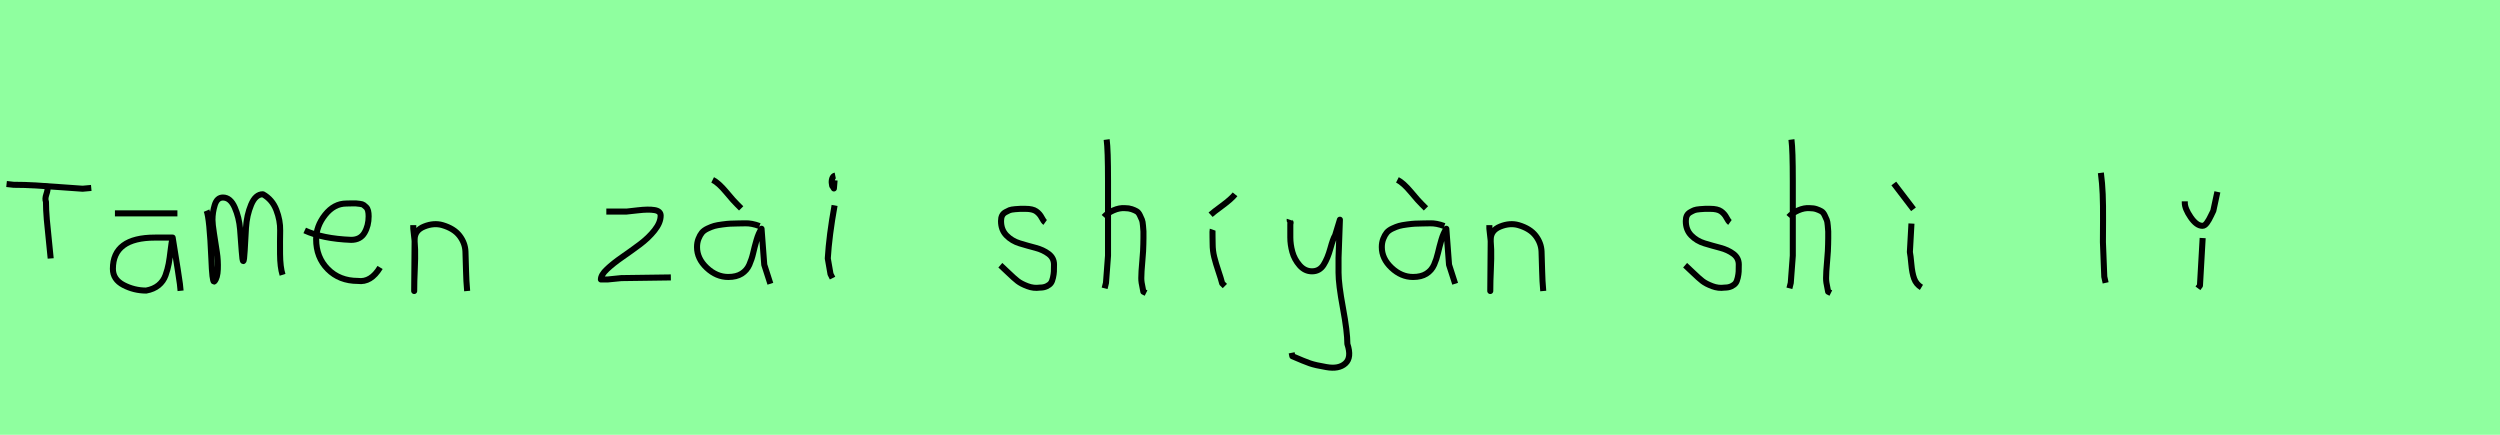 <?xml version="1.0" encoding="utf-8" standalone="no"?>
<!DOCTYPE svg PUBLIC "-//W3C//DTD SVG 1.1//EN"
  "http://www.w3.org/Graphics/SVG/1.1/DTD/svg11.dtd">
<svg xmlns:xlink="http://www.w3.org/1999/xlink" width="414pt" height="72pt" viewBox="0 0 414 72" xmlns="http://www.w3.org/2000/svg" version="1.1">
 <defs>
  <style type="text/css">*{stroke-linejoin: round; stroke-linecap: butt}</style>
 </defs>
 <g id="figure_1">
  <g id="patch_1">
   <path d="M 0 72 
L 414 72 
L 414 0 
L 0 0 
z
" style="fill: #8fff9f"/>
  </g>
  <g id="axes_1">
   <g id="patch_2">
    <path d="M 1.087 30.471 
L 2.261 30.601 
Q 4.088 30.601 5.926 30.71 
Q 7.763 30.819 10.003 30.993 
Q 12.242 31.167 13.678 31.254 
L 15.113 31.123 
M 7.872 31.058 
Q 7.937 31.406 7.676 32.178 
Q 7.415 32.95 7.611 33.406 
Q 7.611 34.711 7.752 36.364 
Q 7.893 38.016 8.111 39.973 
Q 8.328 41.93 8.394 42.8 
" clip-path="url(#p02ae6bf1f0)" style="fill: none; stroke: #000000; stroke-linejoin: miter"/>
   </g>
  </g>
  <g id="axes_2">
   <g id="patch_3">
    <path d="M 19.033 35.333 
L 29.38 35.333 
M 28.593 39.344 
Q 28.593 39.344 25.668 39.344 
Q 18.695 39.344 18.695 44.518 
Q 18.695 46.28 20.457 47.198 
Q 22.219 48.117 24.206 48.117 
Q 25.443 47.892 26.249 47.236 
Q 27.055 46.58 27.412 45.586 
Q 27.768 44.593 27.936 43.674 
Q 28.105 42.756 28.255 41.443 
Q 28.405 40.131 28.593 39.344 
Q 29.68 46.092 29.792 47.029 
L 29.905 48.154 
" clip-path="url(#p34d3d32748)" style="fill: none; stroke: #000000; stroke-linejoin: miter"/>
   </g>
  </g>
  <g id="axes_3">
   <g id="patch_4">
    <path d="M 34.208 34.88 
Q 34.714 36.073 35.004 42.871 
Q 35.148 46.632 35.438 46.632 
Q 35.474 46.632 35.51 46.596 
Q 36.016 46.017 36.07 44.589 
Q 36.125 43.161 35.908 41.75 
Q 35.691 40.34 35.438 38.713 
Q 35.184 37.086 35.184 36.399 
Q 35.184 35.169 35.564 33.94 
Q 35.944 32.71 36.92 32.71 
Q 38.15 32.71 38.873 34.355 
Q 39.596 36.001 39.759 37.972 
Q 39.921 39.942 40.03 41.588 
Q 40.138 43.233 40.283 43.233 
Q 40.428 43.233 40.518 41.497 
Q 40.608 39.762 40.735 37.7 
Q 40.862 35.639 41.585 33.903 
Q 42.308 32.168 43.538 32.168 
Q 45.092 33.036 45.761 34.771 
Q 46.43 36.507 46.394 38.189 
Q 46.358 39.87 46.376 42.058 
Q 46.394 44.245 46.792 45.511 
" clip-path="url(#p4e66727684)" style="fill: none; stroke: #000000; stroke-linejoin: miter"/>
   </g>
  </g>
  <g id="axes_4">
   <g id="patch_5">
    <path d="M 50.458 38.161 
Q 53.43 39.536 58.149 39.721 
Q 59.672 39.721 60.36 38.551 
Q 61.047 37.381 61.047 35.82 
Q 61.047 35.3 60.954 34.91 
Q 60.861 34.52 60.62 34.297 
Q 60.378 34.074 60.211 33.944 
Q 60.044 33.814 59.598 33.758 
Q 59.152 33.702 58.948 33.684 
Q 58.744 33.665 58.168 33.684 
Q 57.592 33.702 57.369 33.702 
Q 55.325 33.702 53.839 35.578 
Q 52.353 37.455 52.353 39.61 
Q 52.353 42.62 54.285 44.57 
Q 56.217 46.521 59.264 46.521 
Q 61.419 46.818 62.942 44.292 
" clip-path="url(#p6712587200)" style="fill: none; stroke: #000000; stroke-linejoin: miter"/>
   </g>
  </g>
  <g id="axes_5">
   <g id="patch_6">
    <path d="M 68.439 37.282 
L 68.439 37.844 
Q 68.701 39.869 68.739 41.312 
Q 68.776 42.756 68.682 44.668 
Q 68.589 46.58 68.589 48.192 
L 68.664 39.644 
Q 68.664 38.144 70.257 37.507 
Q 71.85 36.87 73.275 37.282 
Q 75.187 37.844 76.105 39.044 
Q 77.024 40.244 77.08 41.668 
Q 77.136 43.093 77.174 44.818 
Q 77.211 46.542 77.361 48.192 
" clip-path="url(#p66a897ff72)" style="fill: none; stroke: #000000; stroke-linejoin: miter"/>
   </g>
  </g>
  <g id="axes_6"/>
  <g id="axes_7">
   <g id="patch_7">
    <path d="M 100.408 35.033 
Q 100.408 35.033 103.782 35.033 
Q 103.894 35.033 105.637 34.827 
Q 107.381 34.62 108.393 34.789 
Q 109.405 34.958 109.405 35.708 
Q 109.405 36.87 108.393 38.144 
Q 107.381 39.419 105.919 40.506 
Q 104.456 41.593 102.994 42.606 
Q 101.532 43.618 100.52 44.574 
Q 99.508 45.53 99.508 46.28 
L 100.633 46.28 
Q 100.67 46.28 102.882 46.055 
L 111.092 45.942 
" clip-path="url(#p954d5ccad2)" style="fill: none; stroke: #000000; stroke-linejoin: miter"/>
   </g>
  </g>
  <g id="axes_8">
   <g id="patch_8">
    <path d="M 118.013 29.784 
Q 118.988 30.272 120.282 31.827 
Q 121.575 33.383 122.062 33.833 
L 122.737 34.508 
M 125.774 37.432 
Q 124.462 36.945 123.412 36.982 
Q 123.15 36.982 122.25 37.001 
Q 121.35 37.02 120.919 37.038 
Q 120.488 37.057 119.626 37.17 
Q 118.763 37.282 118.295 37.413 
Q 117.826 37.545 117.189 37.844 
Q 116.551 38.144 116.233 38.538 
Q 115.914 38.932 115.67 39.55 
Q 115.427 40.169 115.427 40.919 
Q 115.427 42.831 117.039 44.349 
Q 118.651 45.867 120.6 45.867 
Q 121.95 45.867 122.812 45.324 
Q 123.674 44.78 124.087 43.843 
Q 124.499 42.906 124.724 41.912 
Q 124.949 40.919 125.286 39.756 
Q 125.624 38.594 126.111 37.882 
L 126.561 43.843 
L 127.573 46.992 
" clip-path="url(#pff42f920ba)" style="fill: none; stroke: #000000; stroke-linejoin: miter"/>
   </g>
  </g>
  <g id="axes_9">
   <g id="patch_9">
    <path d="M 138.319 29.072 
Q 137.944 29.147 137.812 29.578 
Q 137.681 30.009 137.756 30.421 
Q 137.756 30.571 137.794 30.703 
Q 137.831 30.834 137.887 30.89 
Q 137.944 30.946 138 31.04 
Q 138.056 31.134 138.094 31.209 
L 138.206 29.859 
M 138.206 34.02 
Q 137.306 39.007 137.081 42.793 
L 137.531 45.38 
L 137.869 46.055 
" clip-path="url(#p6106133f21)" style="fill: none; stroke: #000000; stroke-linejoin: miter"/>
   </g>
  </g>
  <g id="axes_10"/>
  <g id="axes_11">
   <g id="patch_10">
    <path d="M 165.657 43.918 
Q 165.957 44.18 166.97 45.155 
Q 167.982 46.13 168.544 46.561 
Q 169.107 46.992 170.137 47.386 
Q 171.168 47.779 172.181 47.629 
Q 172.855 47.629 173.324 47.404 
Q 173.793 47.179 174.018 46.879 
Q 174.243 46.58 174.374 45.98 
Q 174.505 45.38 174.524 44.967 
Q 174.543 44.555 174.543 43.805 
Q 174.543 42.718 173.643 42.043 
Q 172.743 41.368 171.45 41.031 
Q 170.156 40.694 168.863 40.3 
Q 167.569 39.906 166.67 38.988 
Q 165.77 38.069 165.77 36.607 
Q 165.77 36.082 165.939 35.726 
Q 166.107 35.37 166.501 35.145 
Q 166.895 34.92 167.176 34.808 
Q 167.457 34.695 168.113 34.639 
Q 168.769 34.583 168.957 34.583 
Q 169.144 34.583 169.819 34.583 
Q 171.018 34.583 171.6 34.995 
Q 172.181 35.408 172.499 36.026 
Q 172.818 36.645 173.08 36.832 
" clip-path="url(#pdca698ea89)" style="fill: none; stroke: #000000; stroke-linejoin: miter"/>
   </g>
  </g>
  <g id="axes_12">
   <g id="patch_11">
    <path d="M 182.813 35.932 
Q 183.413 35.258 184.407 34.827 
Q 185.4 34.395 186.3 34.47 
Q 186.937 34.47 187.425 34.639 
Q 187.912 34.808 188.231 34.995 
Q 188.549 35.183 188.774 35.67 
Q 188.999 36.157 189.112 36.42 
Q 189.224 36.682 189.28 37.376 
Q 189.337 38.069 189.355 38.332 
Q 189.374 38.594 189.355 39.419 
Q 189.337 40.244 189.337 40.431 
Q 189.337 41.368 189.168 43.243 
Q 188.999 45.117 188.999 46.055 
Q 188.999 46.467 189.055 46.823 
Q 189.112 47.179 189.205 47.61 
Q 189.299 48.042 189.337 48.304 
L 189.787 48.529 
M 183.263 23.111 
Q 183.488 24.798 183.488 29.972 
L 183.488 42.343 
L 183.151 46.842 
L 182.926 47.742 
" clip-path="url(#p788d6540ec)" style="fill: none; stroke: #000000; stroke-linejoin: miter"/>
   </g>
  </g>
  <g id="axes_13">
   <g id="patch_12">
    <path d="M 200.476 35.558 
Q 200.925 35.145 202.406 34.058 
Q 203.887 32.971 204.524 32.184 
M 200.813 38.032 
Q 200.775 38.144 200.794 39.213 
Q 200.813 40.281 200.813 40.394 
Q 200.813 41.518 201.075 42.568 
Q 201.338 43.618 201.769 44.892 
Q 202.2 46.167 202.388 46.917 
L 202.837 47.367 
" clip-path="url(#p091eaddbaa)" style="fill: none; stroke: #000000; stroke-linejoin: miter"/>
   </g>
  </g>
  <g id="axes_14">
   <g id="patch_13">
    <path d="M 213.564 36.382 
Q 213.526 36.495 213.658 36.701 
Q 213.789 36.907 213.676 37.057 
L 213.676 39.307 
Q 213.676 40.506 214.014 41.725 
Q 214.351 42.943 215.213 43.937 
Q 216.076 44.93 217.275 44.93 
Q 218.513 44.93 219.187 43.862 
Q 219.862 42.793 220.312 41.144 
Q 220.762 39.494 221.099 38.969 
L 221.887 36.382 
L 221.662 42.681 
L 221.662 45.155 
Q 221.662 47.067 222.393 51.003 
Q 223.124 54.94 223.124 56.964 
Q 223.874 59.214 222.786 60.188 
Q 221.699 61.163 219.637 60.788 
Q 217.838 60.488 216.919 60.17 
Q 216.001 59.851 214.014 58.989 
L 213.901 58.426 
" clip-path="url(#p7fdabef77f)" style="fill: none; stroke: #000000; stroke-linejoin: miter"/>
   </g>
  </g>
  <g id="axes_15">
   <g id="patch_14">
    <path d="M 231.413 29.784 
Q 232.388 30.272 233.682 31.827 
Q 234.975 33.383 235.462 33.833 
L 236.137 34.508 
M 239.174 37.432 
Q 237.862 36.945 236.812 36.982 
Q 236.55 36.982 235.65 37.001 
Q 234.75 37.02 234.319 37.038 
Q 233.888 37.057 233.026 37.17 
Q 232.163 37.282 231.695 37.413 
Q 231.226 37.545 230.589 37.844 
Q 229.951 38.144 229.633 38.538 
Q 229.314 38.932 229.07 39.55 
Q 228.827 40.169 228.827 40.919 
Q 228.827 42.831 230.439 44.349 
Q 232.051 45.867 234 45.867 
Q 235.35 45.867 236.212 45.324 
Q 237.074 44.78 237.487 43.843 
Q 237.899 42.906 238.124 41.912 
Q 238.349 40.919 238.686 39.756 
Q 239.024 38.594 239.511 37.882 
L 239.961 43.843 
L 240.973 46.992 
" clip-path="url(#pe0b73845cd)" style="fill: none; stroke: #000000; stroke-linejoin: miter"/>
   </g>
  </g>
  <g id="axes_16">
   <g id="patch_15">
    <path d="M 246.639 37.282 
L 246.639 37.844 
Q 246.901 39.869 246.939 41.312 
Q 246.976 42.756 246.882 44.668 
Q 246.789 46.58 246.789 48.192 
L 246.864 39.644 
Q 246.864 38.144 248.457 37.507 
Q 250.05 36.87 251.475 37.282 
Q 253.387 37.844 254.305 39.044 
Q 255.224 40.244 255.28 41.668 
Q 255.336 43.093 255.374 44.818 
Q 255.411 46.542 255.561 48.192 
" clip-path="url(#p7b2233ba48)" style="fill: none; stroke: #000000; stroke-linejoin: miter"/>
   </g>
  </g>
  <g id="axes_17"/>
  <g id="axes_18">
   <g id="patch_16">
    <path d="M 279.057 43.918 
Q 279.357 44.18 280.37 45.155 
Q 281.382 46.13 281.944 46.561 
Q 282.507 46.992 283.537 47.386 
Q 284.568 47.779 285.581 47.629 
Q 286.255 47.629 286.724 47.404 
Q 287.193 47.179 287.418 46.879 
Q 287.643 46.58 287.774 45.98 
Q 287.905 45.38 287.924 44.967 
Q 287.943 44.555 287.943 43.805 
Q 287.943 42.718 287.043 42.043 
Q 286.143 41.368 284.85 41.031 
Q 283.556 40.694 282.263 40.3 
Q 280.969 39.906 280.07 38.988 
Q 279.17 38.069 279.17 36.607 
Q 279.17 36.082 279.339 35.726 
Q 279.507 35.37 279.901 35.145 
Q 280.295 34.92 280.576 34.808 
Q 280.857 34.695 281.513 34.639 
Q 282.169 34.583 282.357 34.583 
Q 282.544 34.583 283.219 34.583 
Q 284.418 34.583 285 34.995 
Q 285.581 35.408 285.899 36.026 
Q 286.218 36.645 286.48 36.832 
" clip-path="url(#p2b77f49871)" style="fill: none; stroke: #000000; stroke-linejoin: miter"/>
   </g>
  </g>
  <g id="axes_19">
   <g id="patch_17">
    <path d="M 296.213 35.932 
Q 296.813 35.258 297.807 34.827 
Q 298.8 34.395 299.7 34.47 
Q 300.337 34.47 300.825 34.639 
Q 301.312 34.808 301.631 34.995 
Q 301.949 35.183 302.174 35.67 
Q 302.399 36.157 302.512 36.42 
Q 302.624 36.682 302.68 37.376 
Q 302.737 38.069 302.755 38.332 
Q 302.774 38.594 302.755 39.419 
Q 302.737 40.244 302.737 40.431 
Q 302.737 41.368 302.568 43.243 
Q 302.399 45.117 302.399 46.055 
Q 302.399 46.467 302.455 46.823 
Q 302.512 47.179 302.605 47.61 
Q 302.699 48.042 302.737 48.304 
L 303.187 48.529 
M 296.663 23.111 
Q 296.888 24.798 296.888 29.972 
L 296.888 42.343 
L 296.551 46.842 
L 296.326 47.742 
" clip-path="url(#pd38434de45)" style="fill: none; stroke: #000000; stroke-linejoin: miter"/>
   </g>
  </g>
  <g id="axes_20">
   <g id="patch_18">
    <path d="M 313.613 30.384 
L 316.875 34.658 
M 316.537 37.02 
L 316.275 41.743 
Q 316.387 42.268 316.519 43.749 
Q 316.65 45.23 316.987 46.148 
Q 317.325 47.067 318.187 47.592 
" clip-path="url(#pc311f319fb)" style="fill: none; stroke: #000000; stroke-linejoin: miter"/>
   </g>
  </g>
  <g id="axes_21"/>
  <g id="axes_22">
   <g id="patch_19">
    <path d="M 347.906 28.622 
Q 348.131 30.347 348.206 32.146 
Q 348.281 33.946 348.263 36.551 
Q 348.244 39.157 348.244 40.094 
Q 348.244 40.131 348.469 45.83 
L 348.694 46.842 
" clip-path="url(#p9765e75ecc)" style="fill: none; stroke: #000000; stroke-linejoin: miter"/>
   </g>
  </g>
  <g id="axes_23">
   <g id="patch_20">
    <path d="M 361.801 33.346 
L 361.801 33.571 
Q 361.801 34.545 362.775 35.97 
Q 363.75 37.395 364.725 37.395 
Q 365.1 37.395 365.456 36.907 
Q 365.812 36.42 366.131 35.726 
Q 366.449 35.033 366.524 34.92 
L 367.199 31.771 
M 364.762 39.419 
L 364.313 47.292 
L 363.975 47.742 
" clip-path="url(#p545f0ef487)" style="fill: none; stroke: #000000; stroke-linejoin: miter"/>
   </g>
  </g>
 </g>
 <defs>
  <clipPath id="p02ae6bf1f0">
   <rect x="0" y="20.055" width="16.2" height="31.53"/>
  </clipPath>
  <clipPath id="p34d3d32748">
   <rect x="16.821" y="8.64" width="14.958" height="54.36"/>
  </clipPath>
  <clipPath id="p4e66727684">
   <rect x="32.4" y="9.603" width="16.2" height="52.433"/>
  </clipPath>
  <clipPath id="p6712587200">
   <rect x="48.6" y="8.882" width="16.2" height="53.876"/>
  </clipPath>
  <clipPath id="p66a897ff72">
   <rect x="66.564" y="8.64" width="12.672" height="54.36"/>
  </clipPath>
  <clipPath id="p954d5ccad2">
   <rect x="97.633" y="8.64" width="15.333" height="54.36"/>
  </clipPath>
  <clipPath id="pff42f920ba">
   <rect x="113.552" y="8.64" width="15.896" height="54.36"/>
  </clipPath>
  <clipPath id="p6106133f21">
   <rect x="135.207" y="8.64" width="4.986" height="54.36"/>
  </clipPath>
  <clipPath id="pdca698ea89">
   <rect x="163.783" y="8.64" width="12.634" height="54.36"/>
  </clipPath>
  <clipPath id="p788d6540ec">
   <rect x="180.939" y="8.64" width="10.722" height="54.36"/>
  </clipPath>
  <clipPath id="p091eaddbaa">
   <rect x="198.601" y="8.64" width="7.798" height="54.36"/>
  </clipPath>
  <clipPath id="p7fdabef77f">
   <rect x="211.652" y="8.64" width="14.096" height="54.36"/>
  </clipPath>
  <clipPath id="pe0b73845cd">
   <rect x="226.952" y="8.64" width="15.896" height="54.36"/>
  </clipPath>
  <clipPath id="p7b2233ba48">
   <rect x="244.764" y="8.64" width="12.672" height="54.36"/>
  </clipPath>
  <clipPath id="p2b77f49871">
   <rect x="277.183" y="8.64" width="12.634" height="54.36"/>
  </clipPath>
  <clipPath id="pd38434de45">
   <rect x="294.339" y="8.64" width="10.722" height="54.36"/>
  </clipPath>
  <clipPath id="pc311f319fb">
   <rect x="311.739" y="8.64" width="8.323" height="54.36"/>
  </clipPath>
  <clipPath id="p9765e75ecc">
   <rect x="346.032" y="8.64" width="4.536" height="54.36"/>
  </clipPath>
  <clipPath id="p545f0ef487">
   <rect x="359.926" y="8.64" width="9.147" height="54.36"/>
  </clipPath>
 </defs>
</svg>
